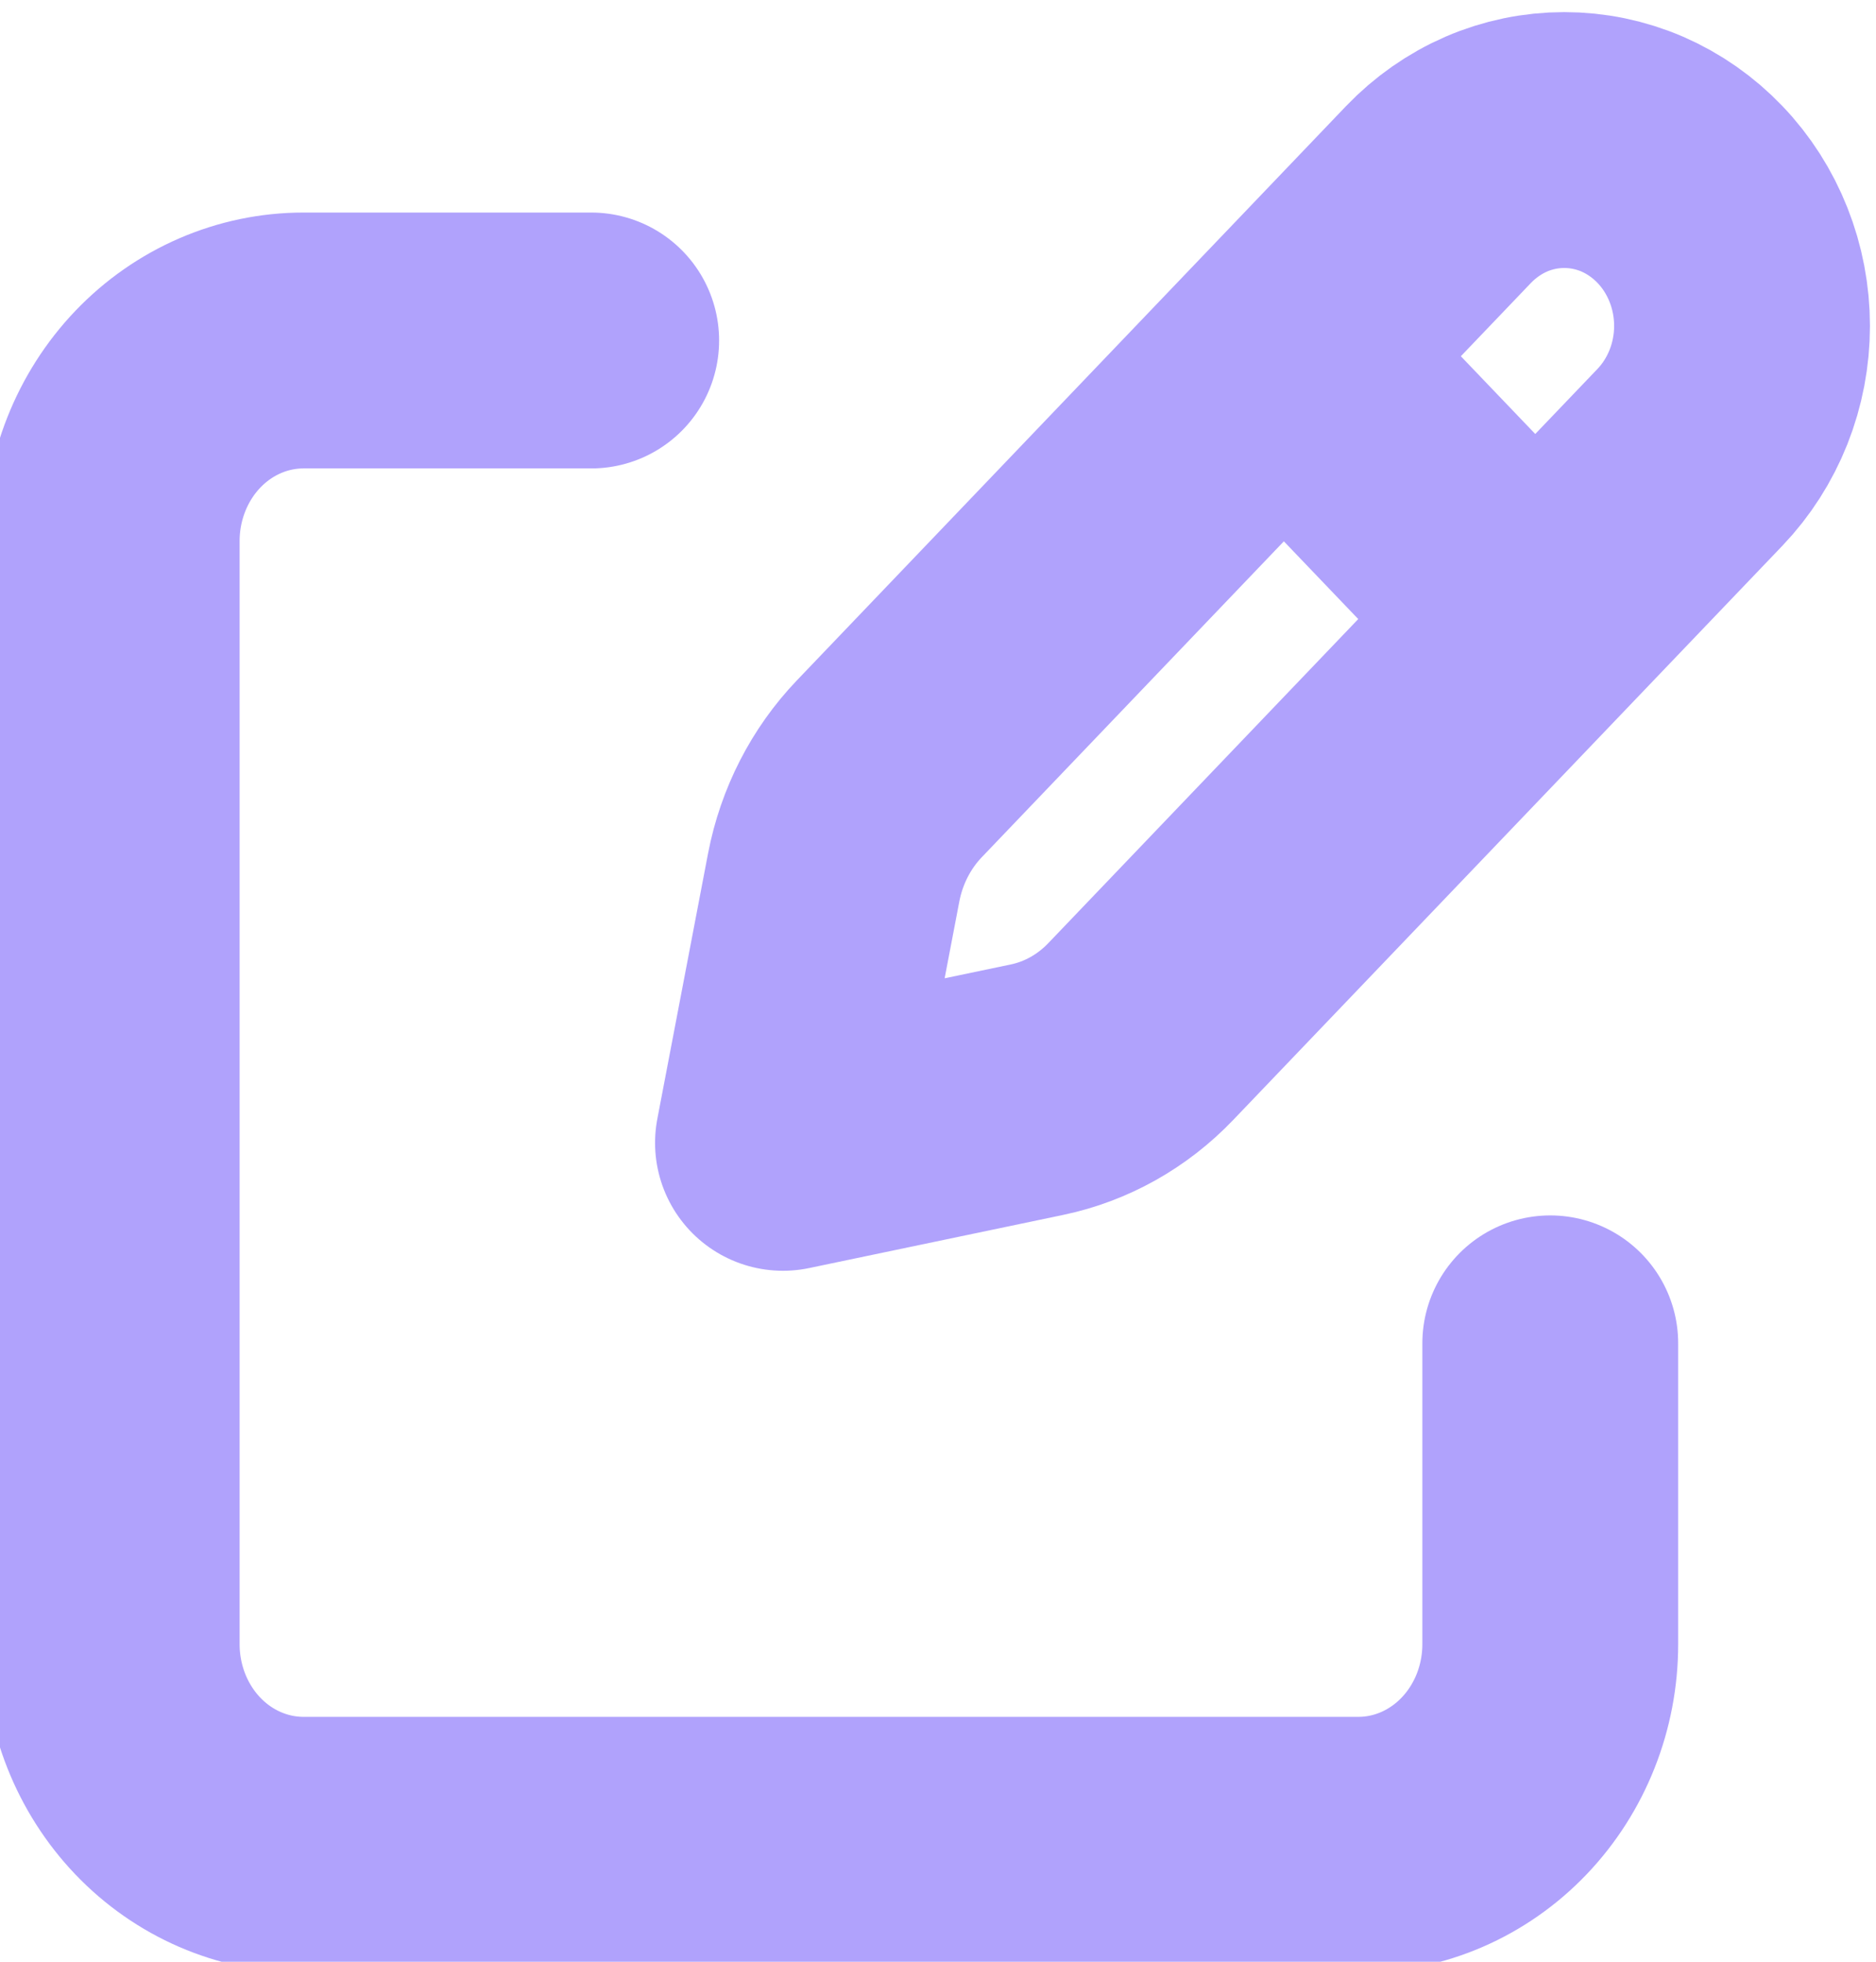 <svg width="22" height="23" viewBox="0 0 22 23" fill="none" xmlns="http://www.w3.org/2000/svg">
<g clip-path="url(#clip0_483_1049)">
<path d="M15.339 4.473L17.721 6.962M16.87 2.28L10.429 9.014C10.097 9.361 9.87 9.804 9.777 10.286L9.182 13.399L12.16 12.776C12.621 12.68 13.044 12.443 13.377 12.095L19.818 5.362C20.012 5.159 20.165 4.919 20.27 4.655C20.375 4.39 20.429 4.107 20.429 3.821C20.429 3.535 20.375 3.251 20.27 2.987C20.165 2.722 20.012 2.482 19.818 2.28C19.625 2.078 19.395 1.917 19.142 1.807C18.889 1.698 18.618 1.642 18.344 1.642C18.07 1.642 17.799 1.698 17.547 1.807C17.294 1.917 17.064 2.078 16.87 2.28Z" stroke="#B0A2FC" stroke-width="3" stroke-linecap="round" stroke-linejoin="round"/>
<path d="M18.18 15.75V19.277C18.18 19.901 17.943 20.499 17.521 20.94C17.099 21.381 16.527 21.629 15.93 21.629H3.559C2.962 21.629 2.39 21.381 1.968 20.94C1.547 20.499 1.31 19.901 1.31 19.277V6.344C1.31 5.72 1.547 5.122 1.968 4.681C2.39 4.24 2.962 3.992 3.559 3.992H6.933" stroke="#B0A2FC" stroke-width="3" stroke-linecap="round" stroke-linejoin="round"/>
</g>
<defs>
<clipPath id="clip0_483_1049">
<rect width="22" height="23" fill="white"/>
</clipPath>
</defs>
</svg>
